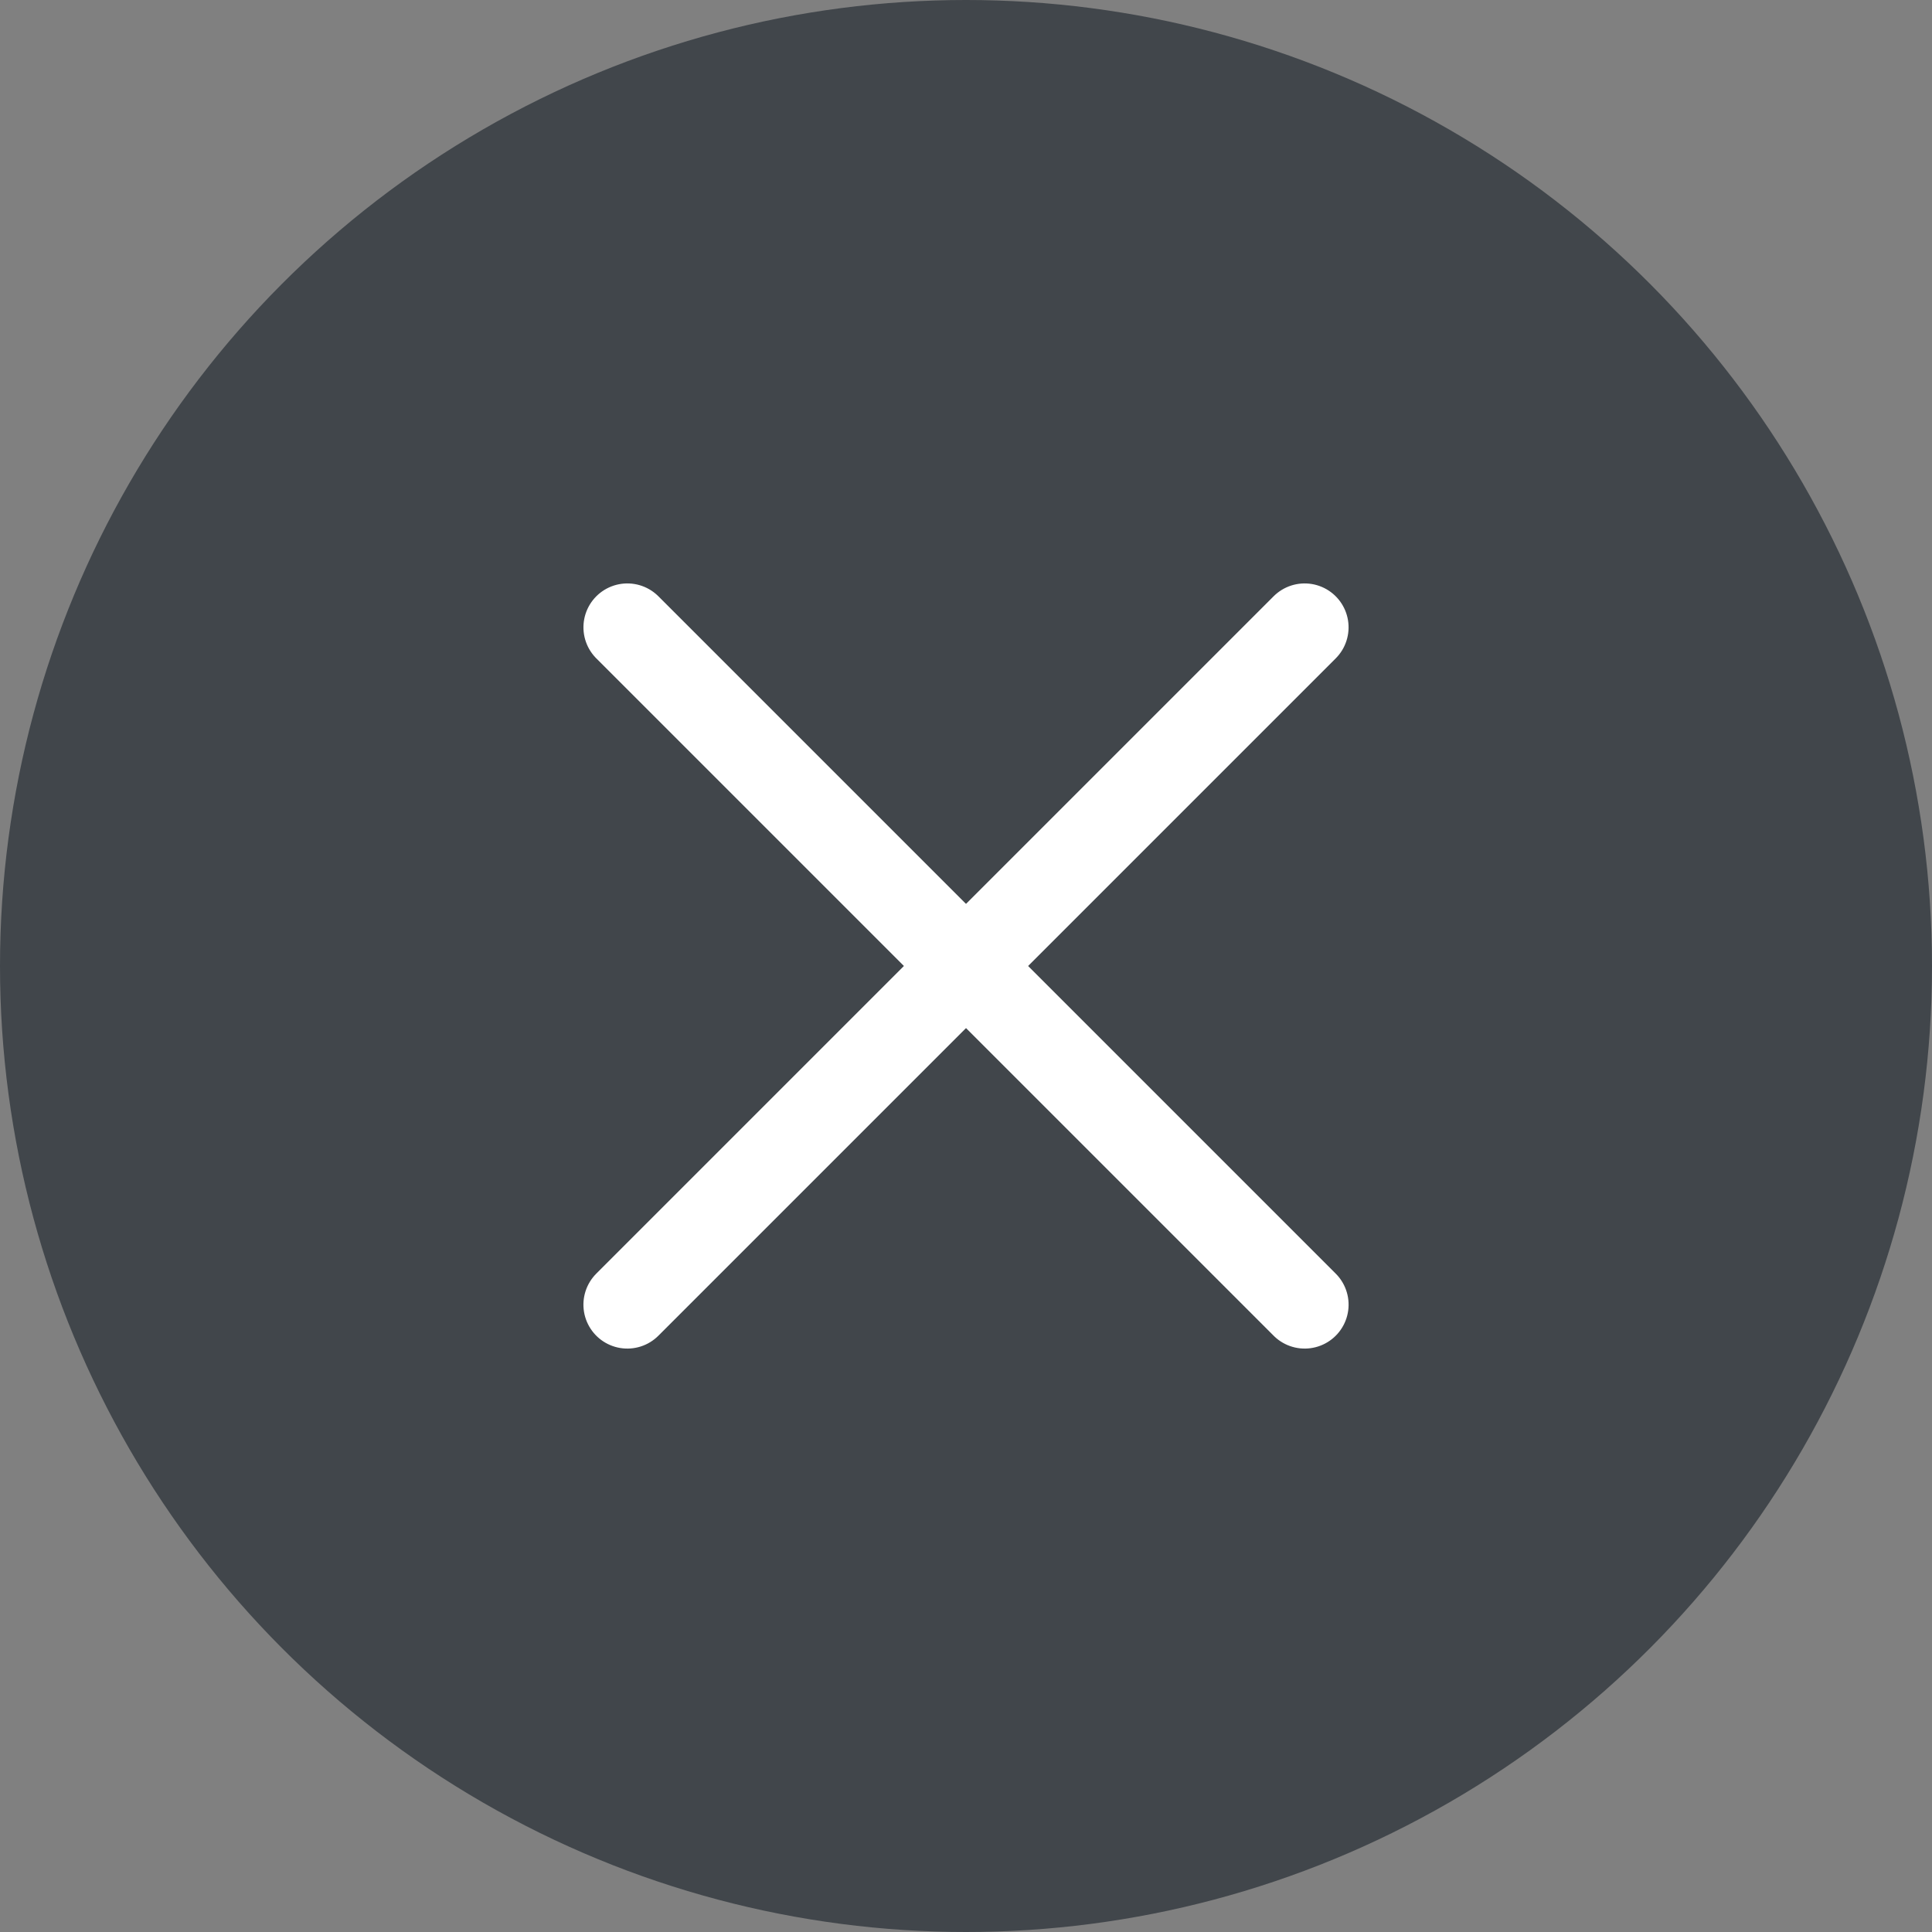 <svg xmlns="http://www.w3.org/2000/svg" width="66" height="66" viewBox="0 0 66 66">
  <rect x="0" y="0" width="66" height="66" fill="#808080" stroke="none"/>
  <g id="Gruppe_3" data-name="Gruppe 3" transform="translate(-284 -653)">
    <circle id="Ellipse_1" data-name="Ellipse 1" cx="33" cy="33" r="33" transform="translate(284 653)" fill="#41464b"/>
    <g id="Gruppe_14" data-name="Gruppe 14" transform="translate(573.68 -2057.378) rotate(45)">
      <line id="Linie_5" data-name="Linie 5" y2="32.723" transform="translate(1758.361 2105)" fill="none" stroke="#fff" stroke-linecap="round" stroke-width="3"/>
      <line id="Linie_6" data-name="Linie 6" x1="32.723" transform="translate(1742 2121.361)" fill="none" stroke="#fff" stroke-linecap="round" stroke-width="3"/>
    </g>
  </g>
</svg>
